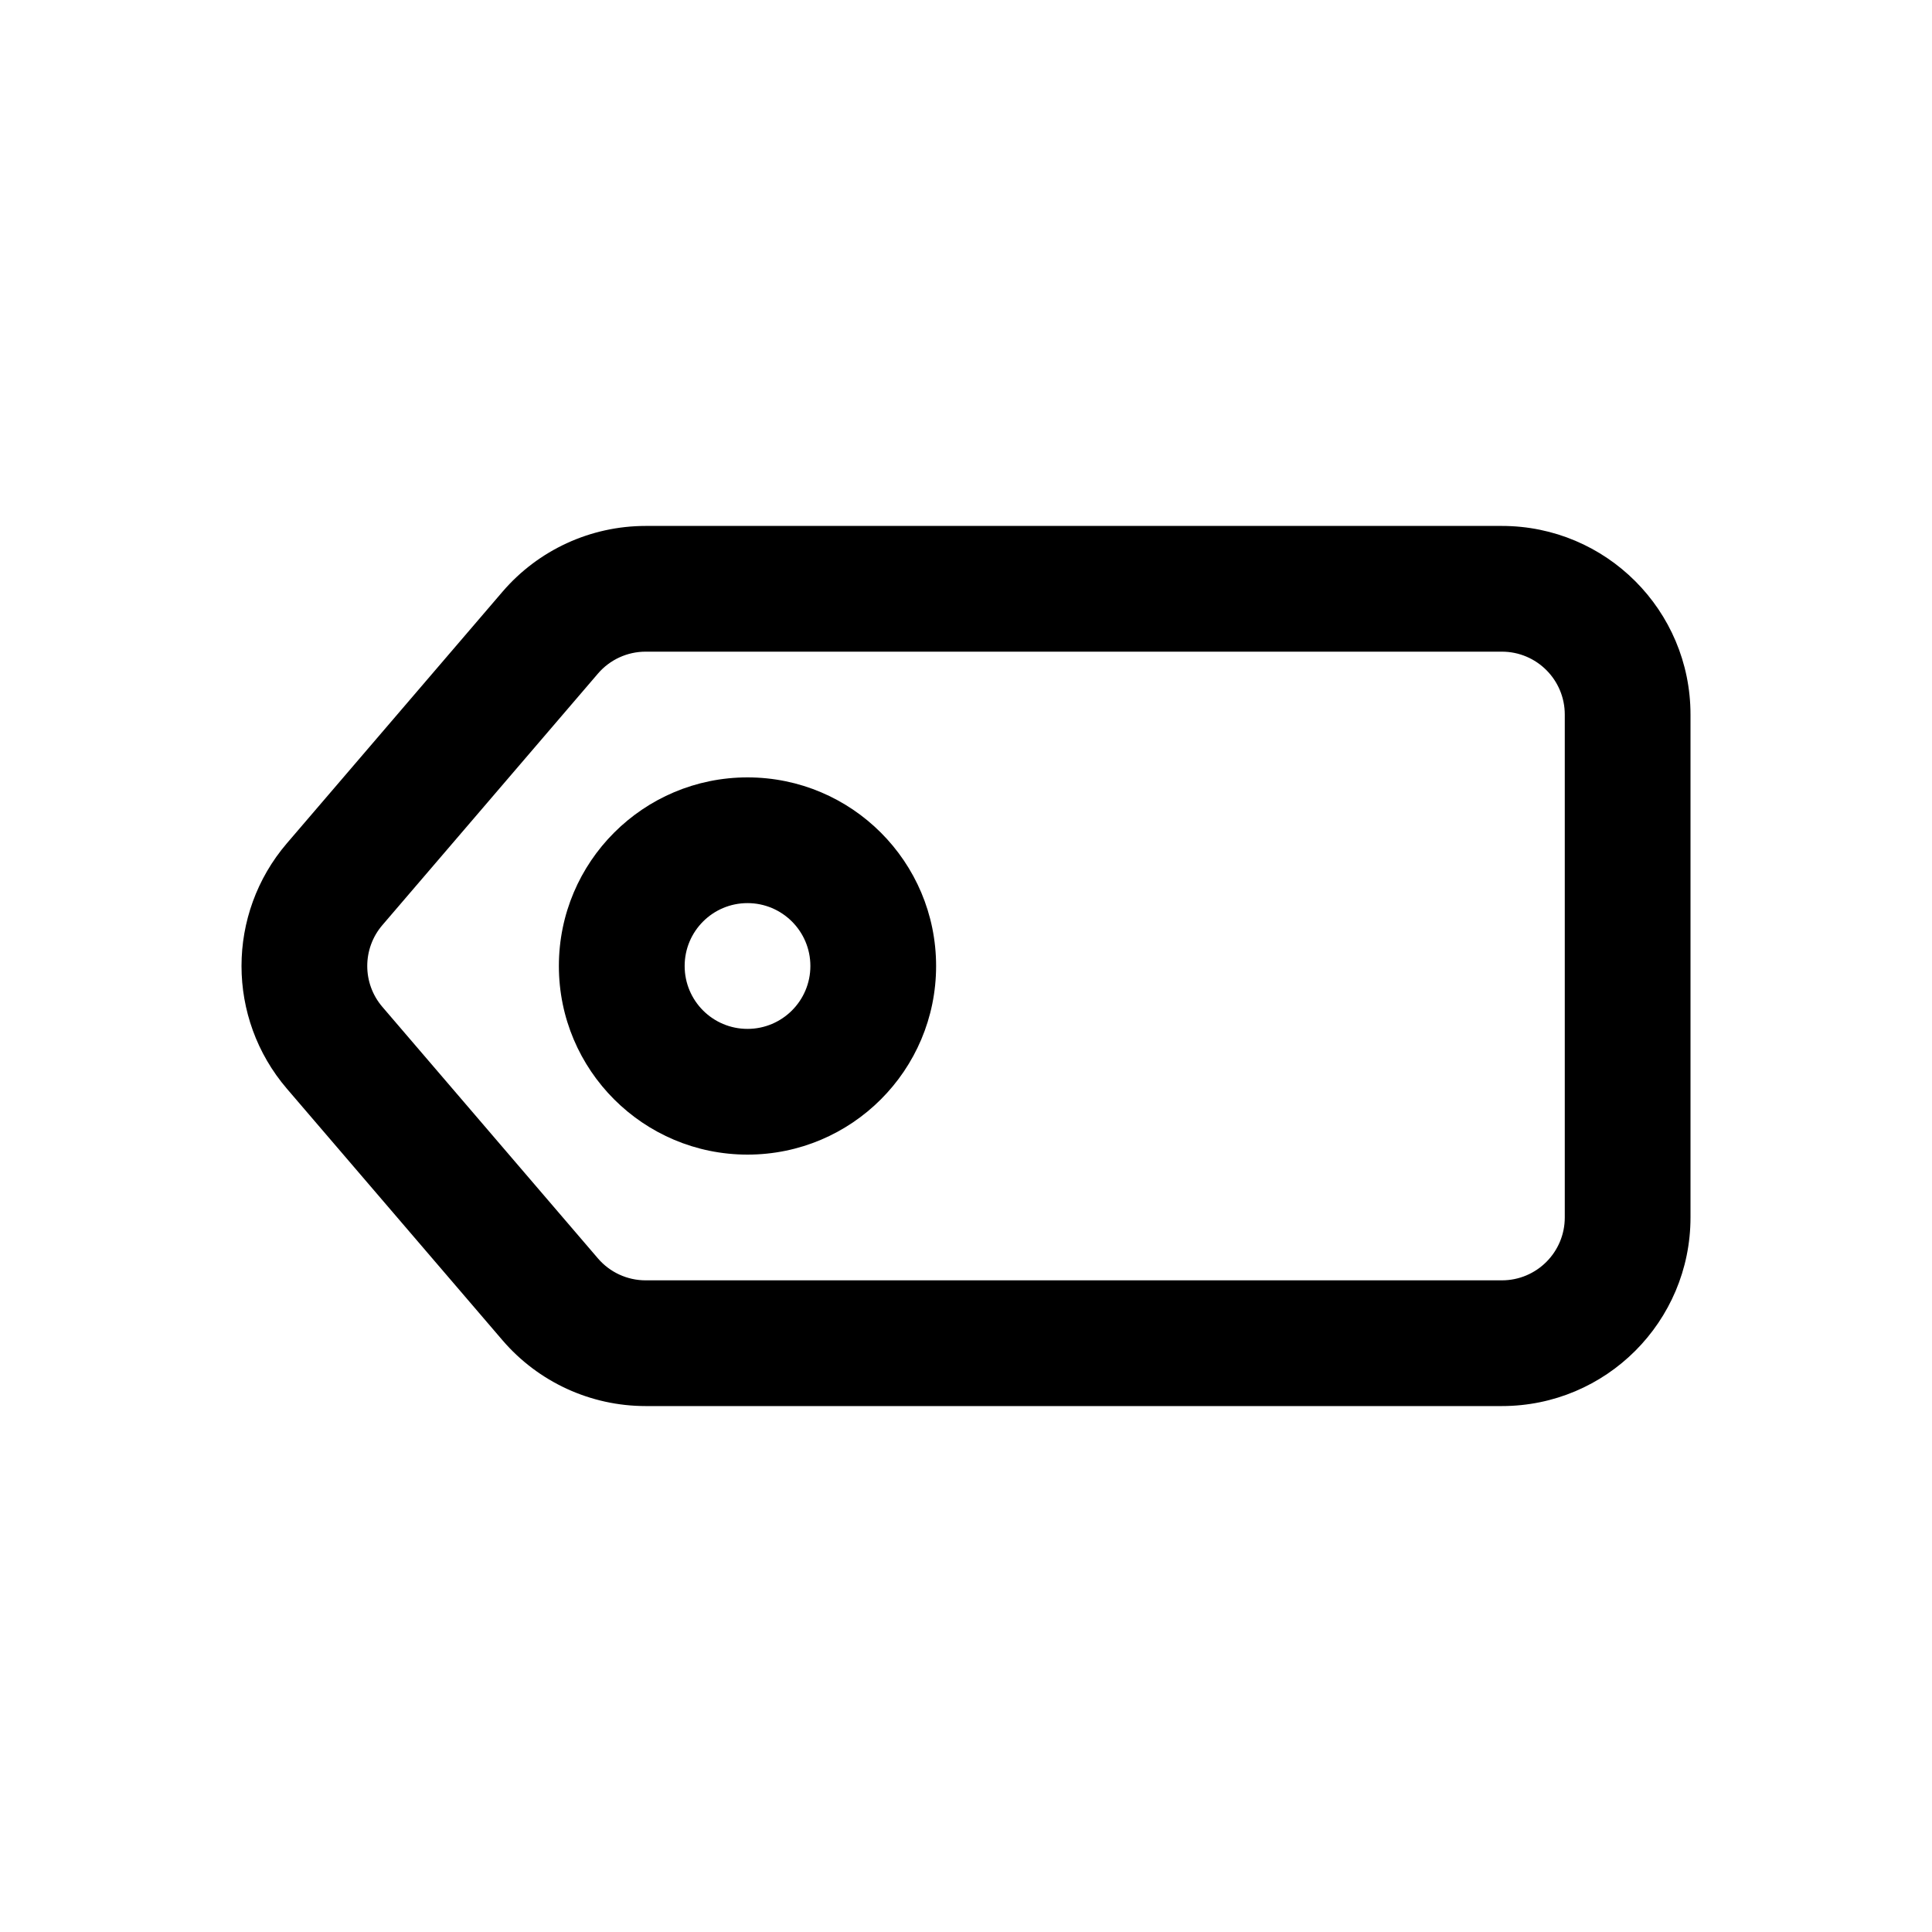 <svg width="40" height="40" viewBox="0 0 40 40" fill="none" xmlns="http://www.w3.org/2000/svg">
<path fill-rule="evenodd" clip-rule="evenodd" d="M32.397 14.794V25.206C32.397 25.925 31.814 26.508 31.095 26.508H13.367C12.987 26.508 12.626 26.342 12.379 26.053L7.917 20.847C7.499 20.36 7.499 19.64 7.917 19.153L12.379 13.947C12.626 13.658 12.987 13.492 13.367 13.492H31.095C31.814 13.492 32.397 14.075 32.397 14.794ZM35 14.794V25.206C35 27.363 33.252 29.111 31.095 29.111H13.367C12.227 29.111 11.145 28.613 10.403 27.748L5.94 22.541C4.687 21.079 4.687 18.921 5.94 17.459L10.403 12.252C11.145 11.387 12.227 10.889 13.367 10.889H31.095C33.252 10.889 35 12.637 35 14.794Z" fill="black"/>
<path fill-rule="evenodd" clip-rule="evenodd" d="M15.476 21.302C14.757 21.302 14.175 20.719 14.175 20C14.175 19.281 14.757 18.698 15.476 18.698C16.195 18.698 16.778 19.281 16.778 20C16.778 20.719 16.195 21.302 15.476 21.302ZM15.476 23.905C13.32 23.905 11.571 22.157 11.571 20C11.571 17.843 13.32 16.095 15.476 16.095C17.633 16.095 19.381 17.843 19.381 20C19.381 22.157 17.633 23.905 15.476 23.905Z" fill="black"/>
</svg>
